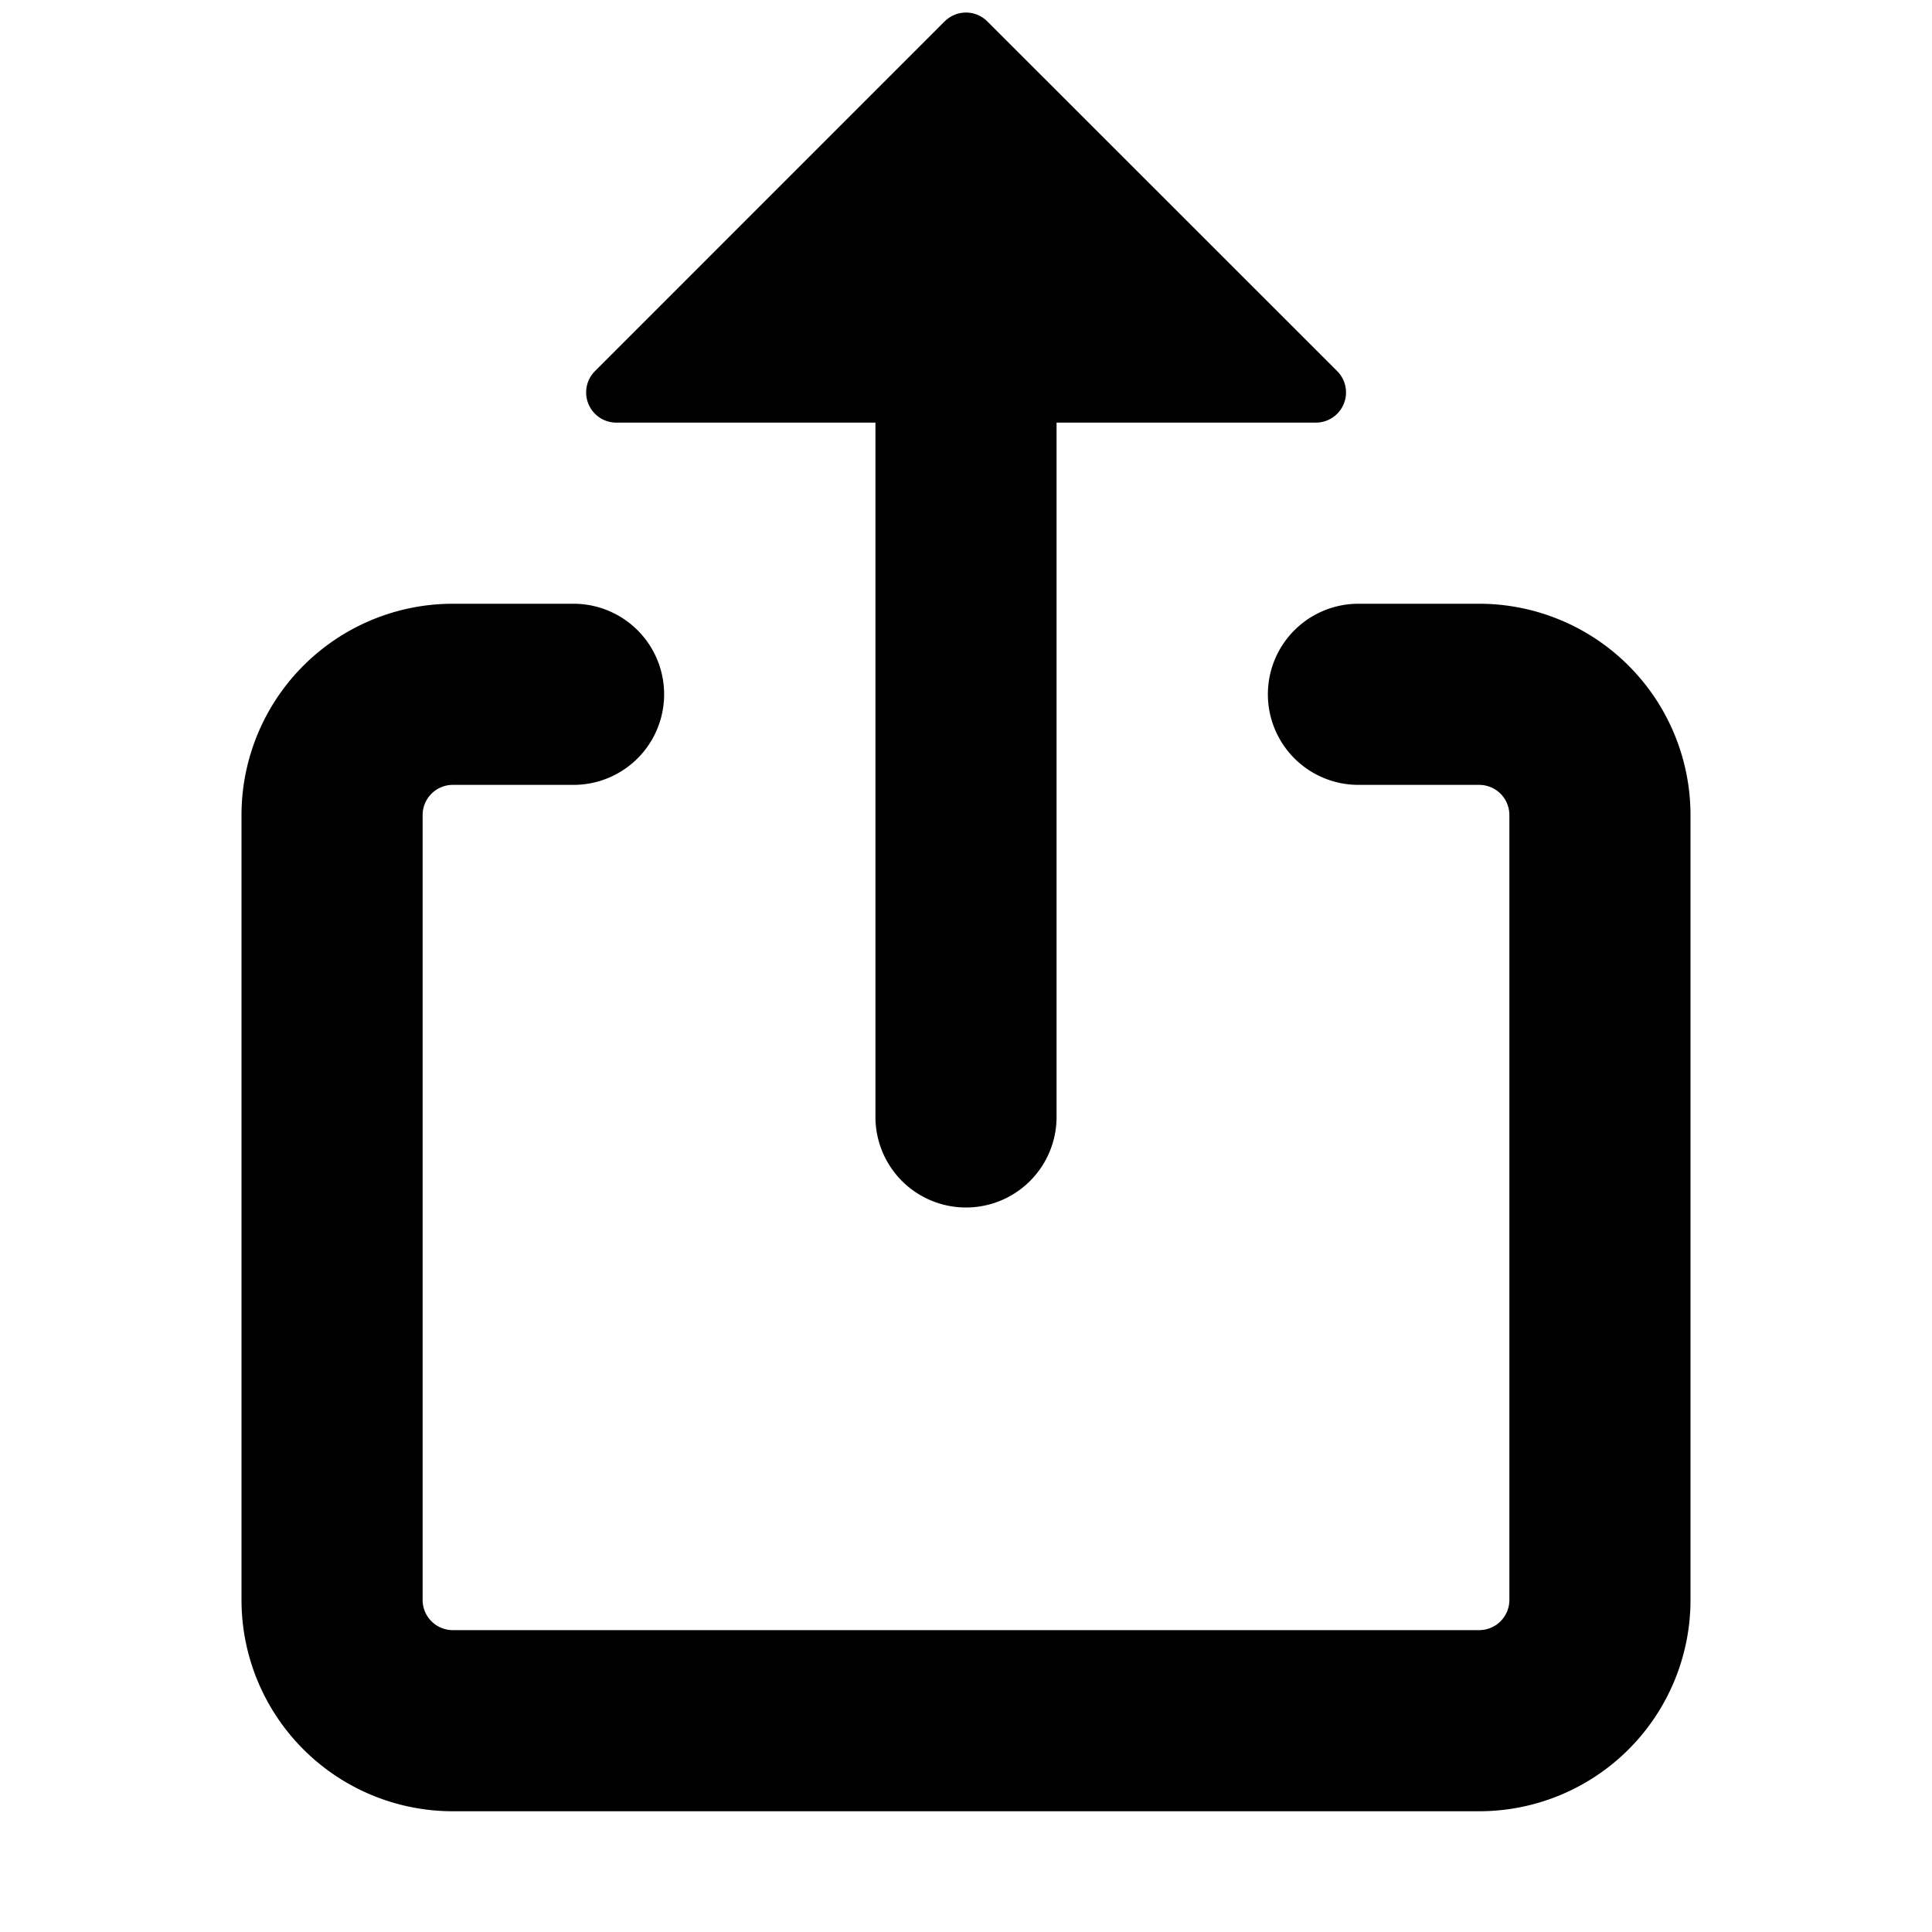 <svg id="id" fill="none" xmlns="http://www.w3.org/2000/svg" viewBox="0 0 24 24"><path d="M5.625 9.75a.375.375 0 0 0-.375.375v9.75c0 .207.168.375.375.375h12.75a.375.375 0 0 0 .375-.375v-9.75a.375.375 0 0 0-.375-.375h-1.5a1.125 1.125 0 1 1 0-2.25h1.5A2.626 2.626 0 0 1 21 10.125v9.75a2.625 2.625 0 0 1-2.625 2.625H5.625A2.625 2.625 0 0 1 3 19.875v-9.75A2.626 2.626 0 0 1 5.625 7.5h1.5a1.125 1.125 0 0 1 0 2.25h-1.5Zm6.11-9.484a.374.374 0 0 1 .53 0l4.345 4.343a.375.375 0 0 1-.266.641h-3.219v8.625a1.125 1.125 0 1 1-2.25 0V5.25H7.656a.375.375 0 0 1-.265-.64L11.735.265Z" fill="currentColor"/></svg>
